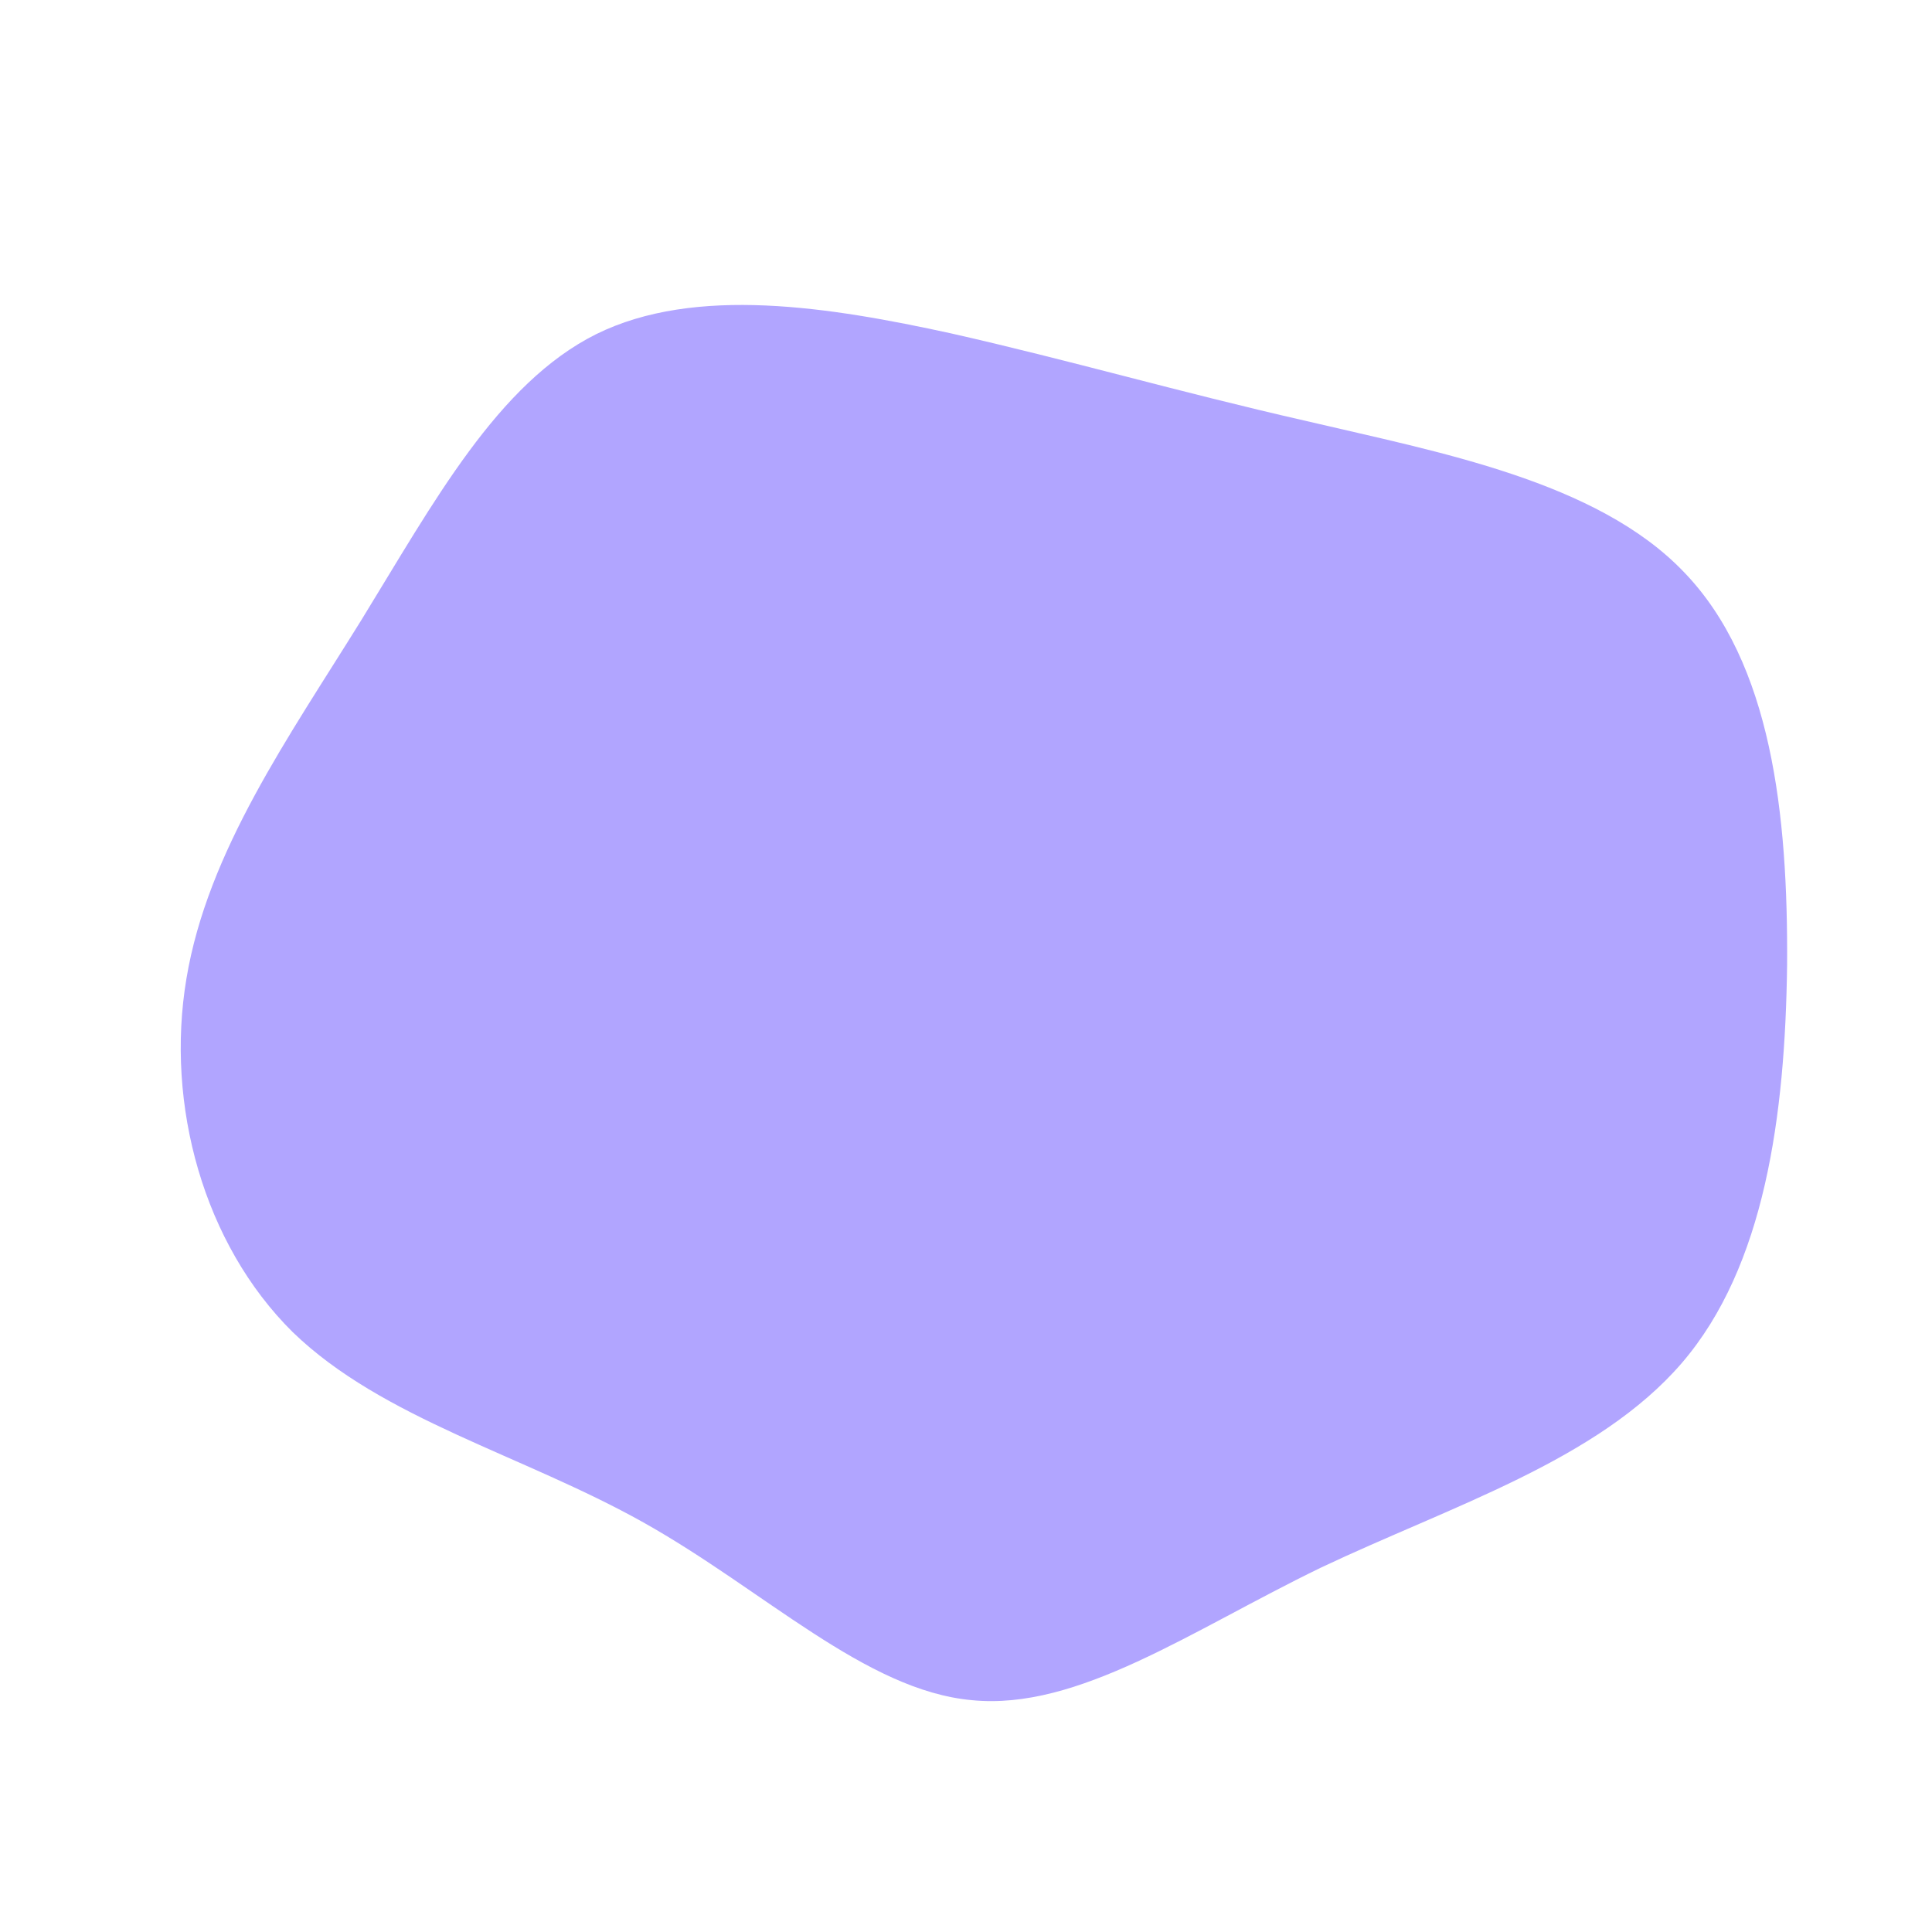 <?xml version="1.0" standalone="no"?>
<svg viewBox="0 0 200 200" xmlns="http://www.w3.org/2000/svg">
  <path fill="#B1A5FF" d="M35.3,-56.4C48.9,-53.2,65.3,-50.2,74.3,-40.8C83.4,-31.4,85.1,-15.7,85,-0.1C84.8,15.5,82.7,31.1,74.1,41.1C65.4,51.2,50.2,55.9,36.7,62.3C23.3,68.8,11.6,77.1,0.6,76C-10.4,75,-20.9,64.6,-33.4,57.6C-45.9,50.6,-60.4,46.9,-69.7,37.9C-78.9,28.8,-82.9,14.4,-80.7,1.3C-78.5,-11.9,-70.1,-23.7,-62.6,-35.8C-55.1,-48,-48.5,-60.3,-38.3,-65.4C-28,-70.5,-14,-68.2,-1.6,-65.5C10.8,-62.7,21.7,-59.5,35.3,-56.4Z" transform="translate(100 100)" />
</svg>
